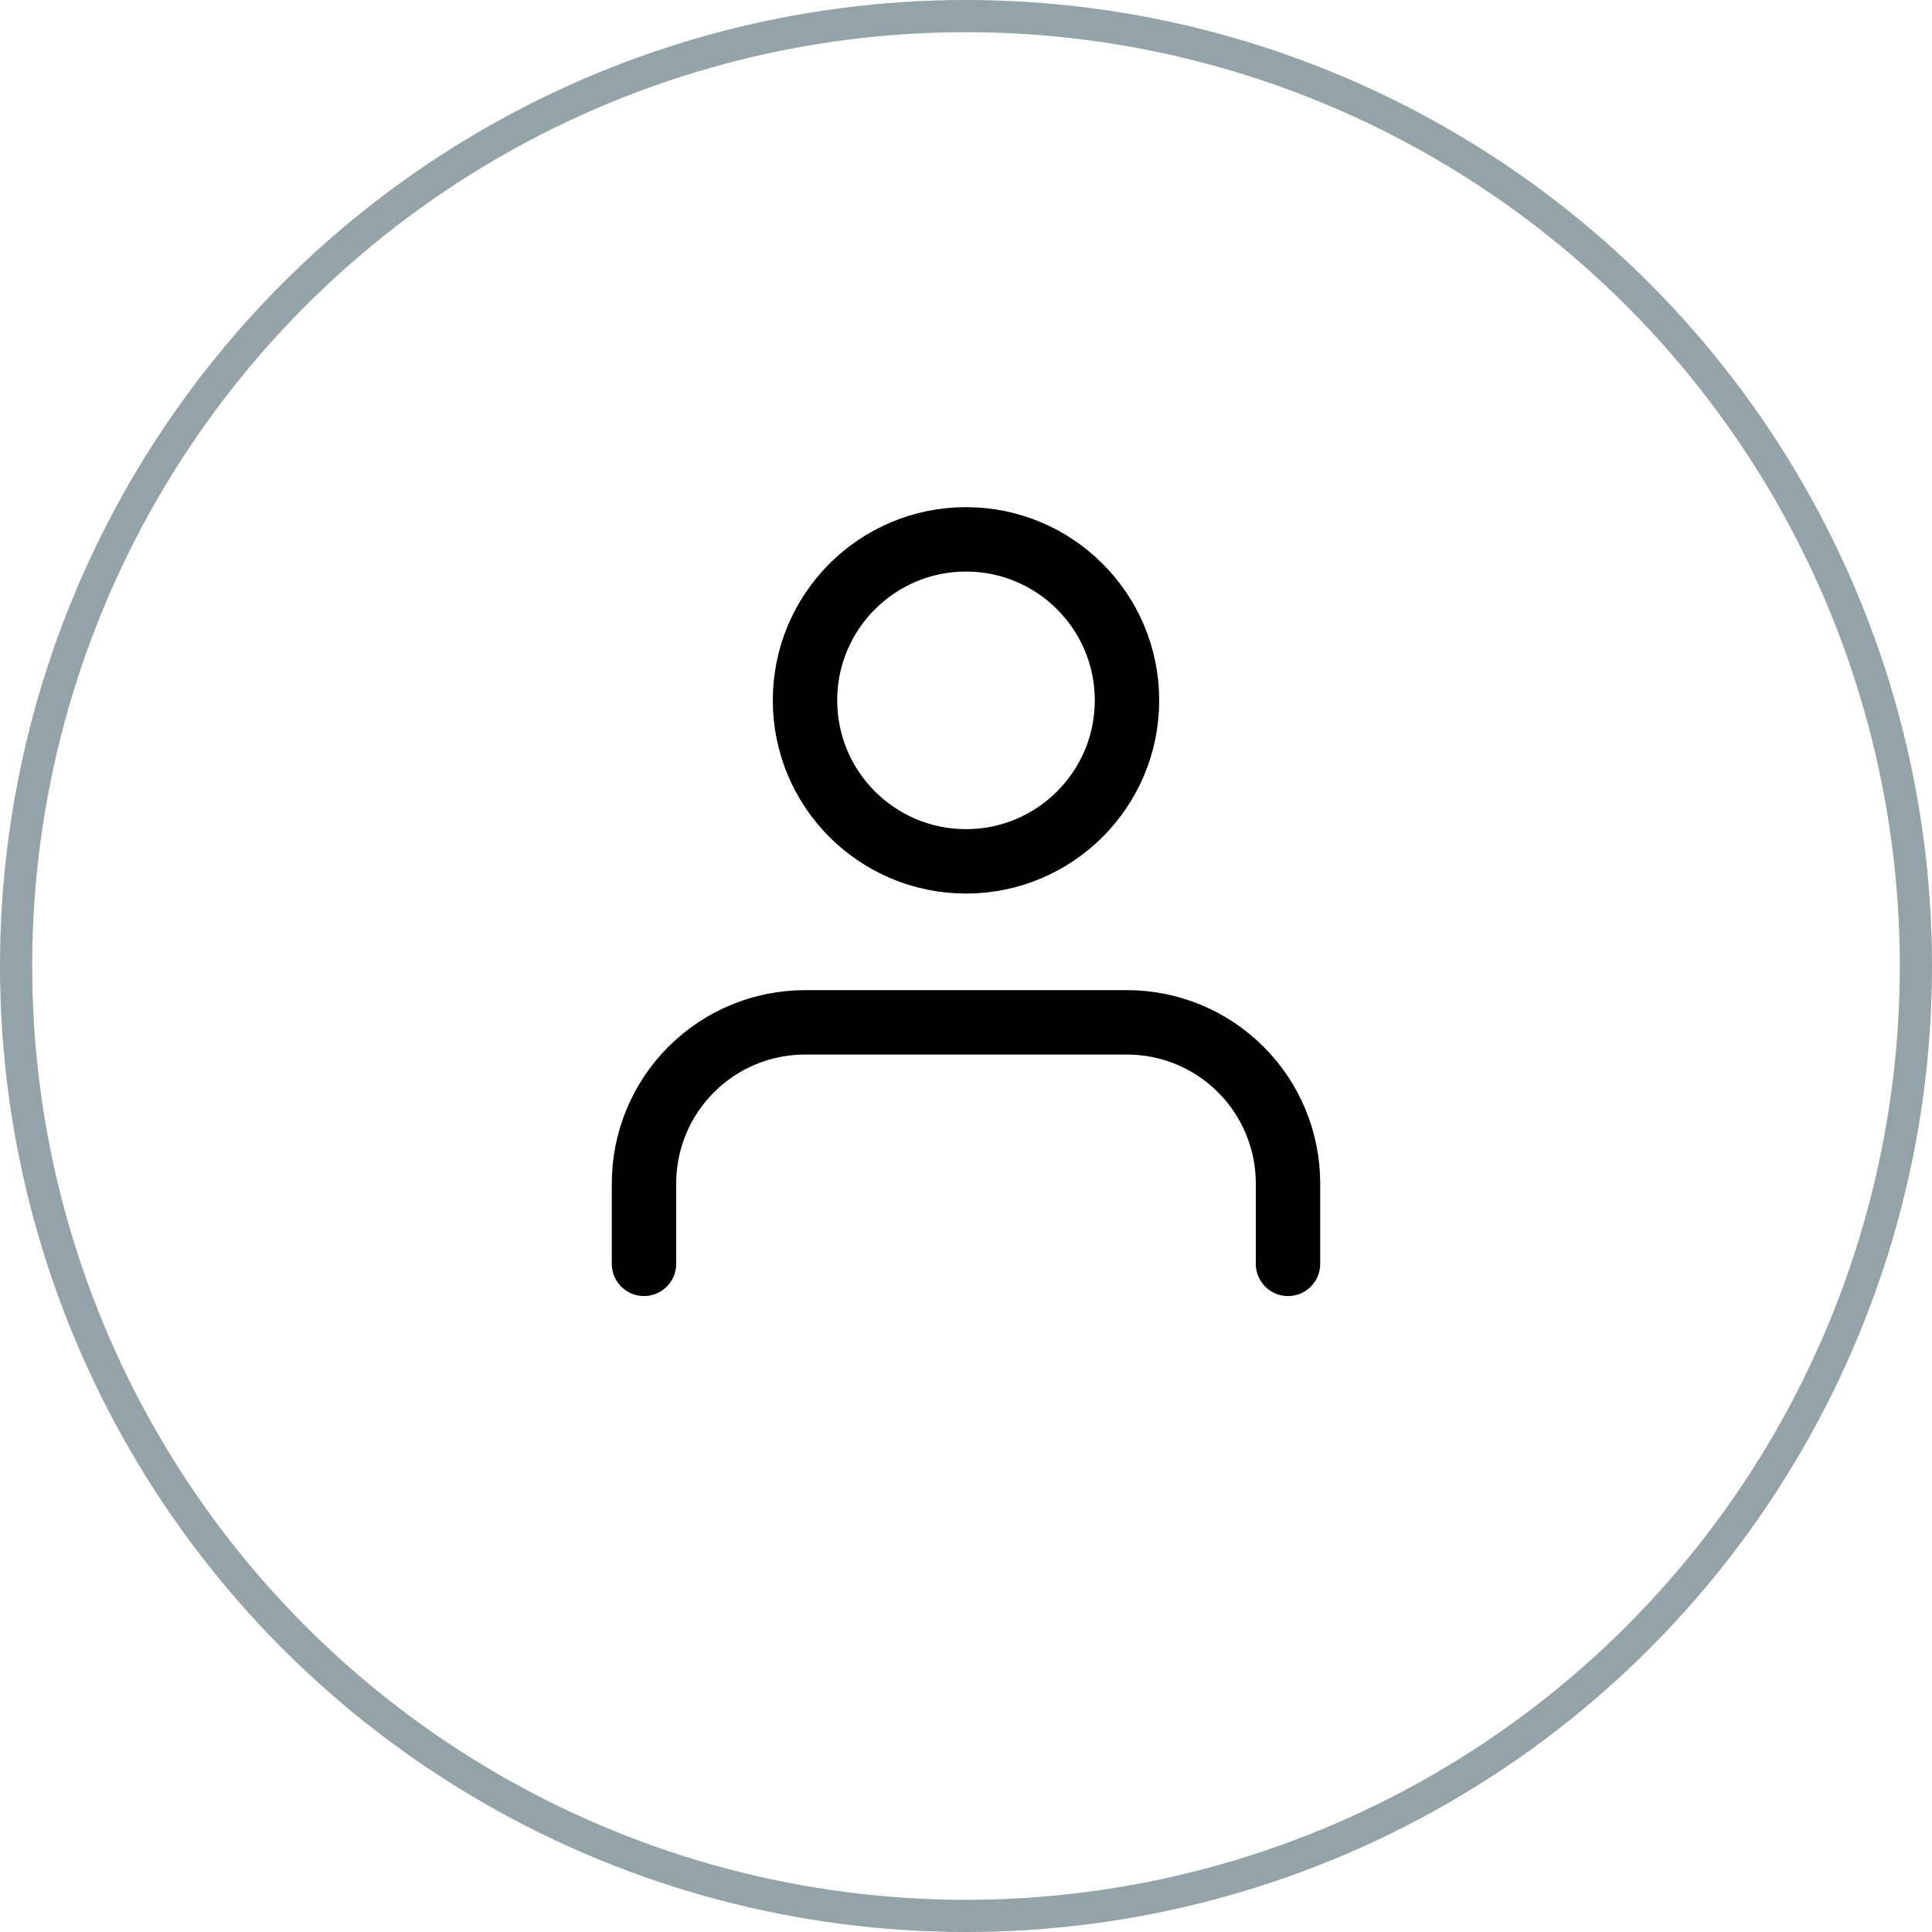 <svg width="60" height="60" viewBox="0 0 60 60" fill="none" xmlns="http://www.w3.org/2000/svg">
<circle cx="30" cy="30" r="29.5" stroke="#94A3A7"/>
<path d="M40 39.25V36.75C40 35.424 39.473 34.152 38.535 33.215C37.598 32.277 36.326 31.75 35 31.75H25C23.674 31.75 22.402 32.277 21.465 33.215C20.527 34.152 20 35.424 20 36.75V39.25" stroke="black" stroke-width="2" stroke-linecap="round" stroke-linejoin="round"/>
<path d="M30 26.75C32.761 26.75 35 24.511 35 21.75C35 18.989 32.761 16.75 30 16.75C27.239 16.75 25 18.989 25 21.75C25 24.511 27.239 26.75 30 26.75Z" stroke="black" stroke-width="2" stroke-linecap="round" stroke-linejoin="round"/>
</svg>
